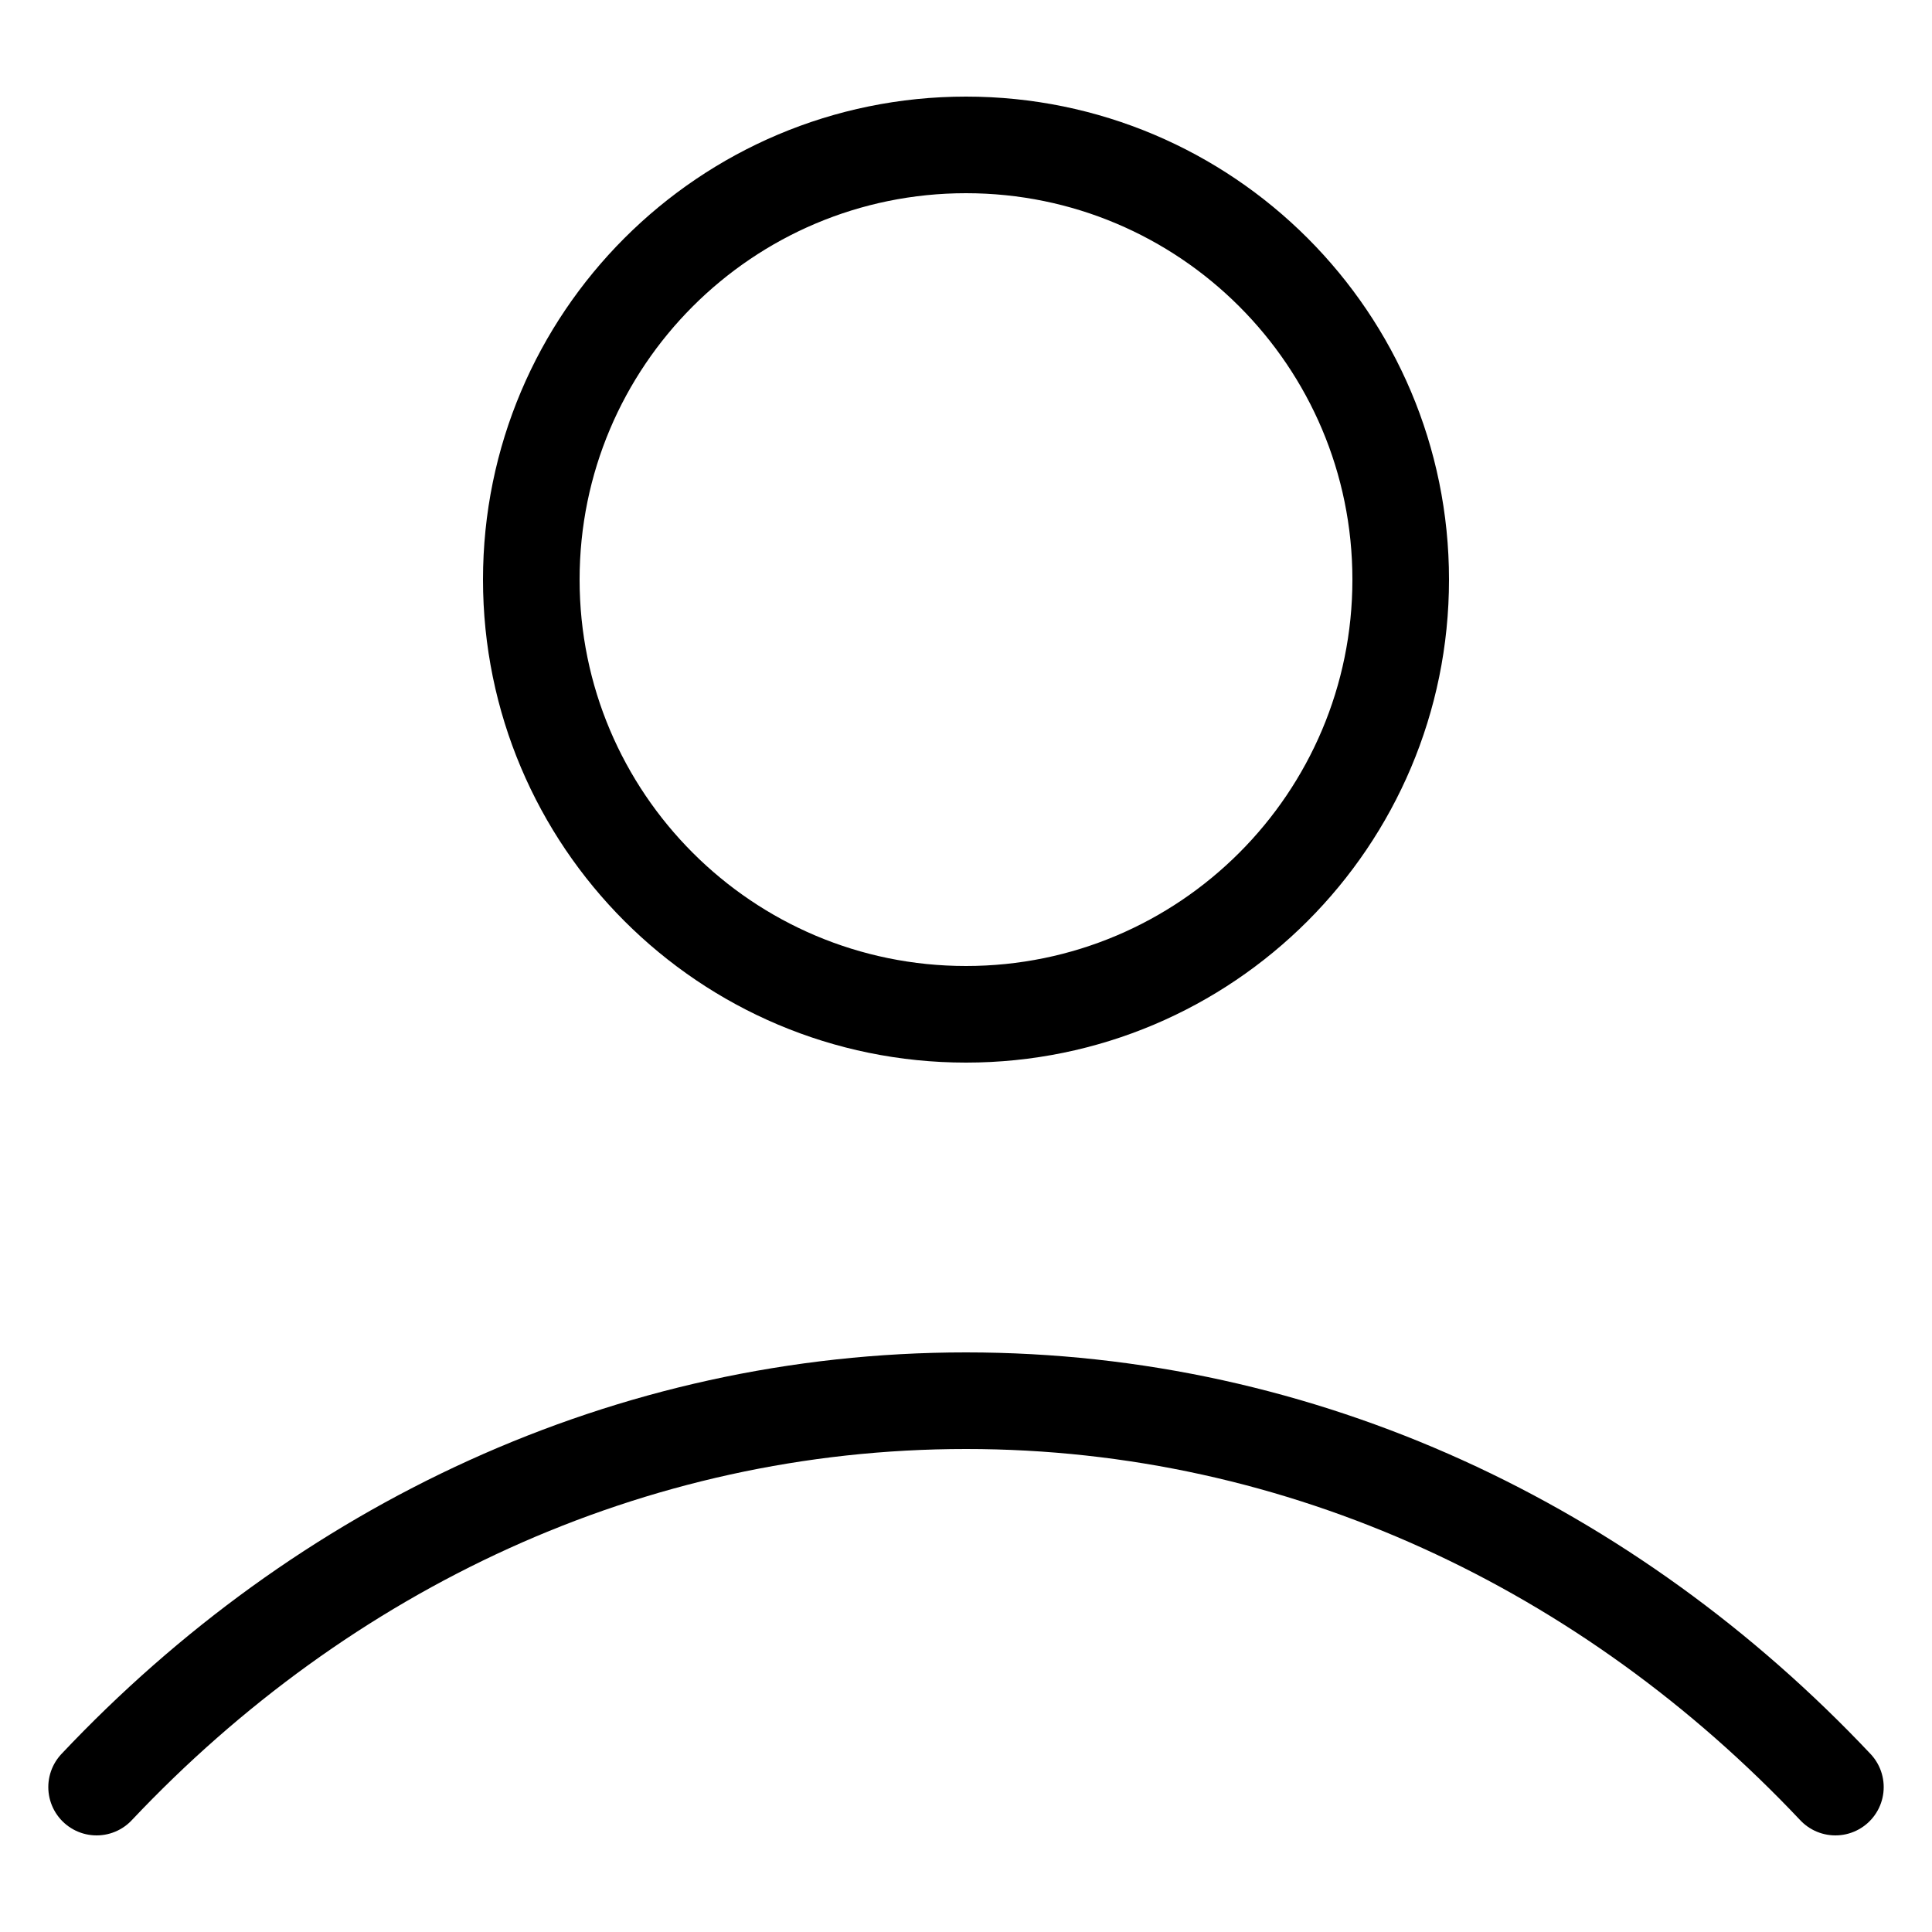 <svg width="20" height="20" viewBox="0 0 20 18" fill="none" xmlns="http://www.w3.org/2000/svg">
  <path d="M1 17.5C3.336 15.023 6.507 13.5 10 13.5C13.493 13.5 16.664 15.023 19 17.5M14.5 5C14.5 7.485 12.485 9.5 10 9.5C7.515 9.5 5.5 7.485 5.5 5C5.5 2.515 7.515 0.5 10 0.5C12.485 0.5 14.5 2.515 14.5 5Z" stroke="currentColor" stroke-linecap="round" stroke-linejoin="round" />
</svg>
